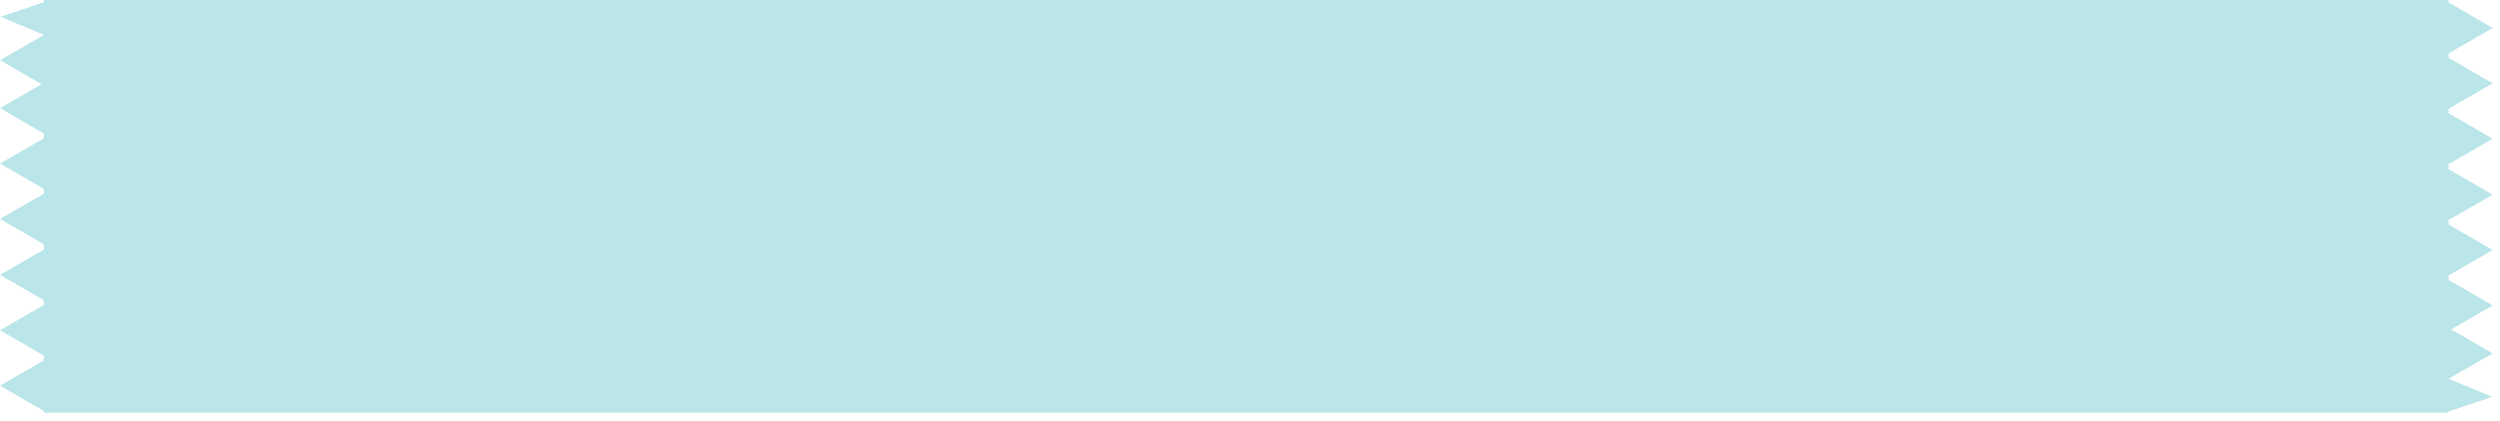 <svg width="315" height="53" viewBox="0 0 315 53" fill="none" xmlns="http://www.w3.org/2000/svg">
<path fill-rule="evenodd" clip-rule="evenodd" d="M308.519 0H5.519V0.281L0.06 2.114L5.519 4.388V4.411L0 7.588L5.231 10.618L0 13.628L5.519 16.825V17.432L0 20.608L5.519 23.805V24.411L0 27.588L5.519 30.785V31.452L0 34.628L5.519 37.825V38.432L0 41.608L5.519 44.805V45.411L0 48.588L5.519 51.785V52H5.891L6.055 52.095L6.055 52H308.015V52.016L308.063 52H308.519V51.847L314.019 50L308.537 47.716L314.079 44.526L308.848 41.496L314.079 38.485L308.519 35.265V34.705L314.079 31.506L308.519 28.285V27.726L314.079 24.526L308.519 21.306V20.685L314.079 17.485L308.519 14.265V13.705L314.079 10.505L308.519 7.285V6.726L314.079 3.526L308.519 0.306V0Z" fill="#BAE6E9"/>
</svg>
